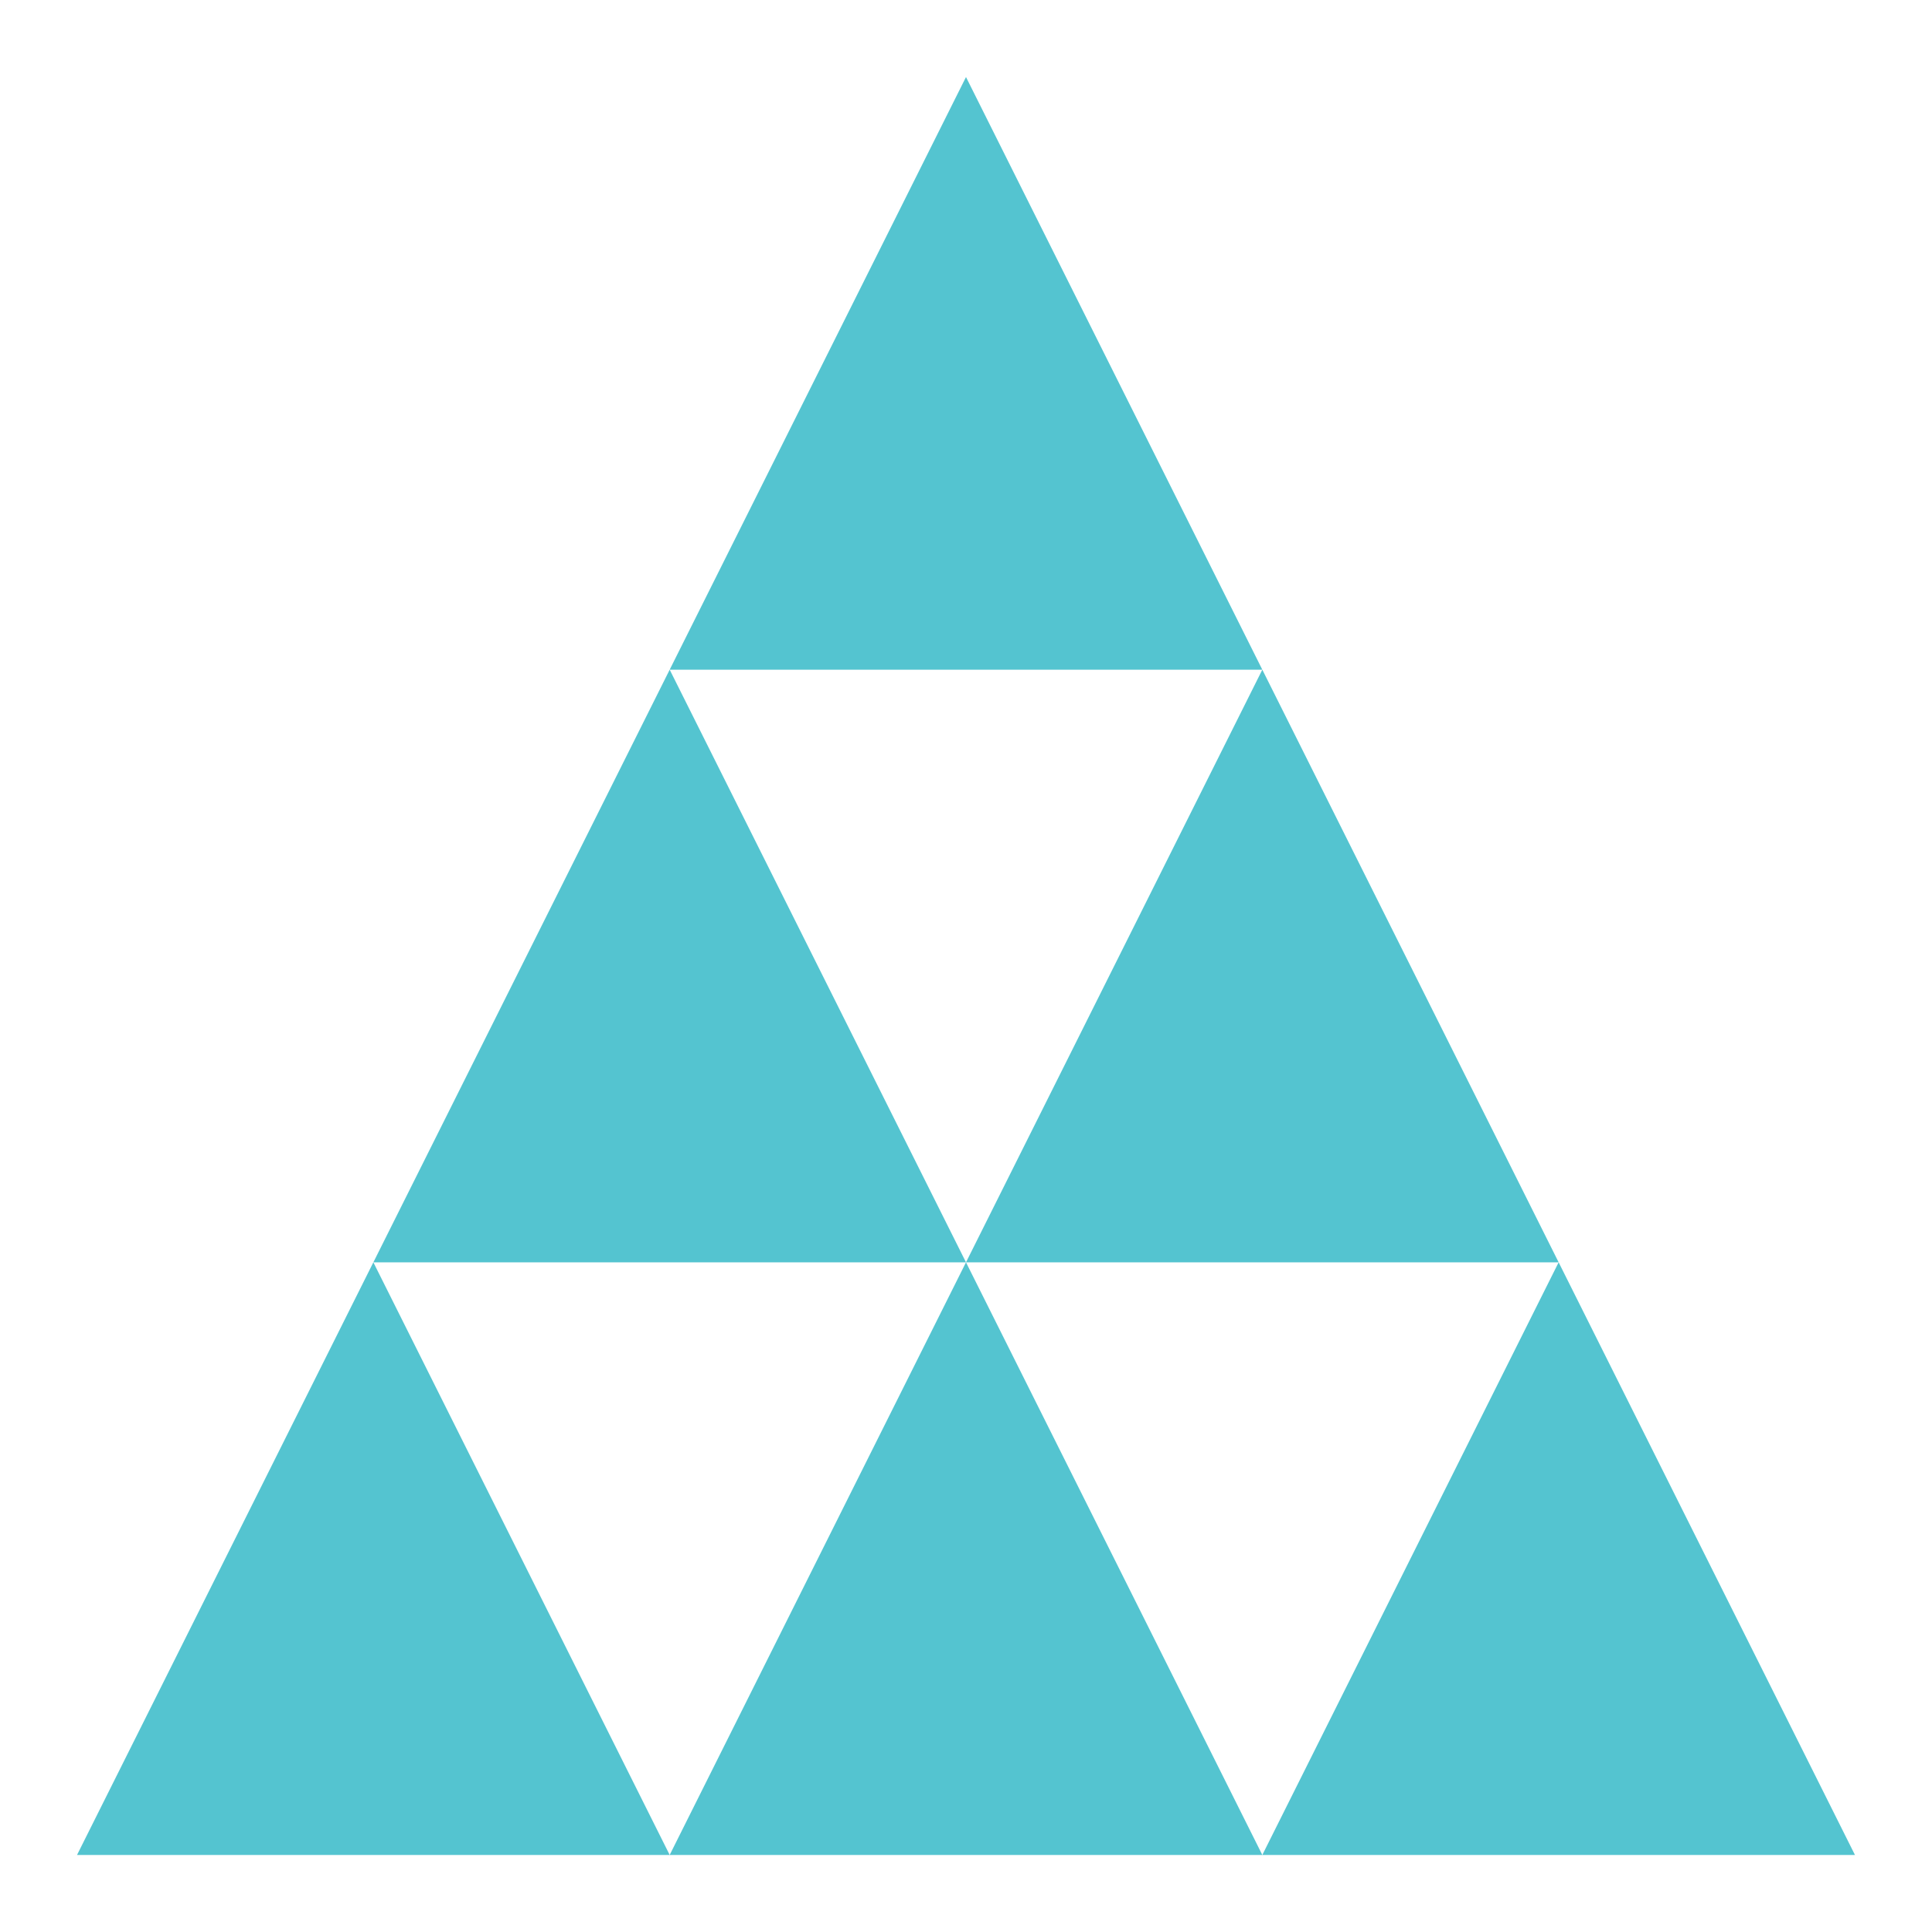 <?xml version='1.0' encoding='ASCII' standalone='yes'?>
<svg xmlns="http://www.w3.org/2000/svg" xmlns:xlink="http://www.w3.org/1999/xlink" version="1.1" width="260.8px" viewBox="0 0 260.8 260.8" height="260.8px">
  <g>
    <g transform="translate(0, 0) scale(2.4 2.4) "><defs/>
  <g transform=" rotate(0, 54, 54)">
    <rect fill="none" height="108.667" width="108.667" x="0" y="0"/>
    <polygon fill="#54C4D0" opacity="1" points="4.333,104.333 21.0,71.0 37.667,104.333" stroke-width="0" transform=" rotate(0, 21, 87)"/>
    <polygon fill="#54C4D0" opacity="1" points="37.667,104.333 54.333,71.0 71.0,104.333" stroke-width="0" transform=" rotate(0, 54, 87)"/>
    <polygon fill="#54C4D0" opacity="1" points="71,104.333 87.667,71.0 104.333,104.333" stroke-width="0" transform=" rotate(0, 87, 87)"/>
    <polygon fill="#54C4D0" opacity="1" points="21,71.0 37.667,37.667 54.333,71.0" stroke-width="0" transform=" rotate(0, 37, 54)"/>
    <polygon fill="#54C4D0" opacity="1" points="54.333,71.0 71.0,37.667 87.667,71.0" stroke-width="0" transform=" rotate(0, 71, 54)"/>
    <polygon fill="#54C4D0" opacity="1" points="37.667,37.667 54.333,4.333 71.0,37.667" stroke-width="0" transform=" rotate(0, 54, 21)"/>
  </g>
</g>
  </g>
</svg>
